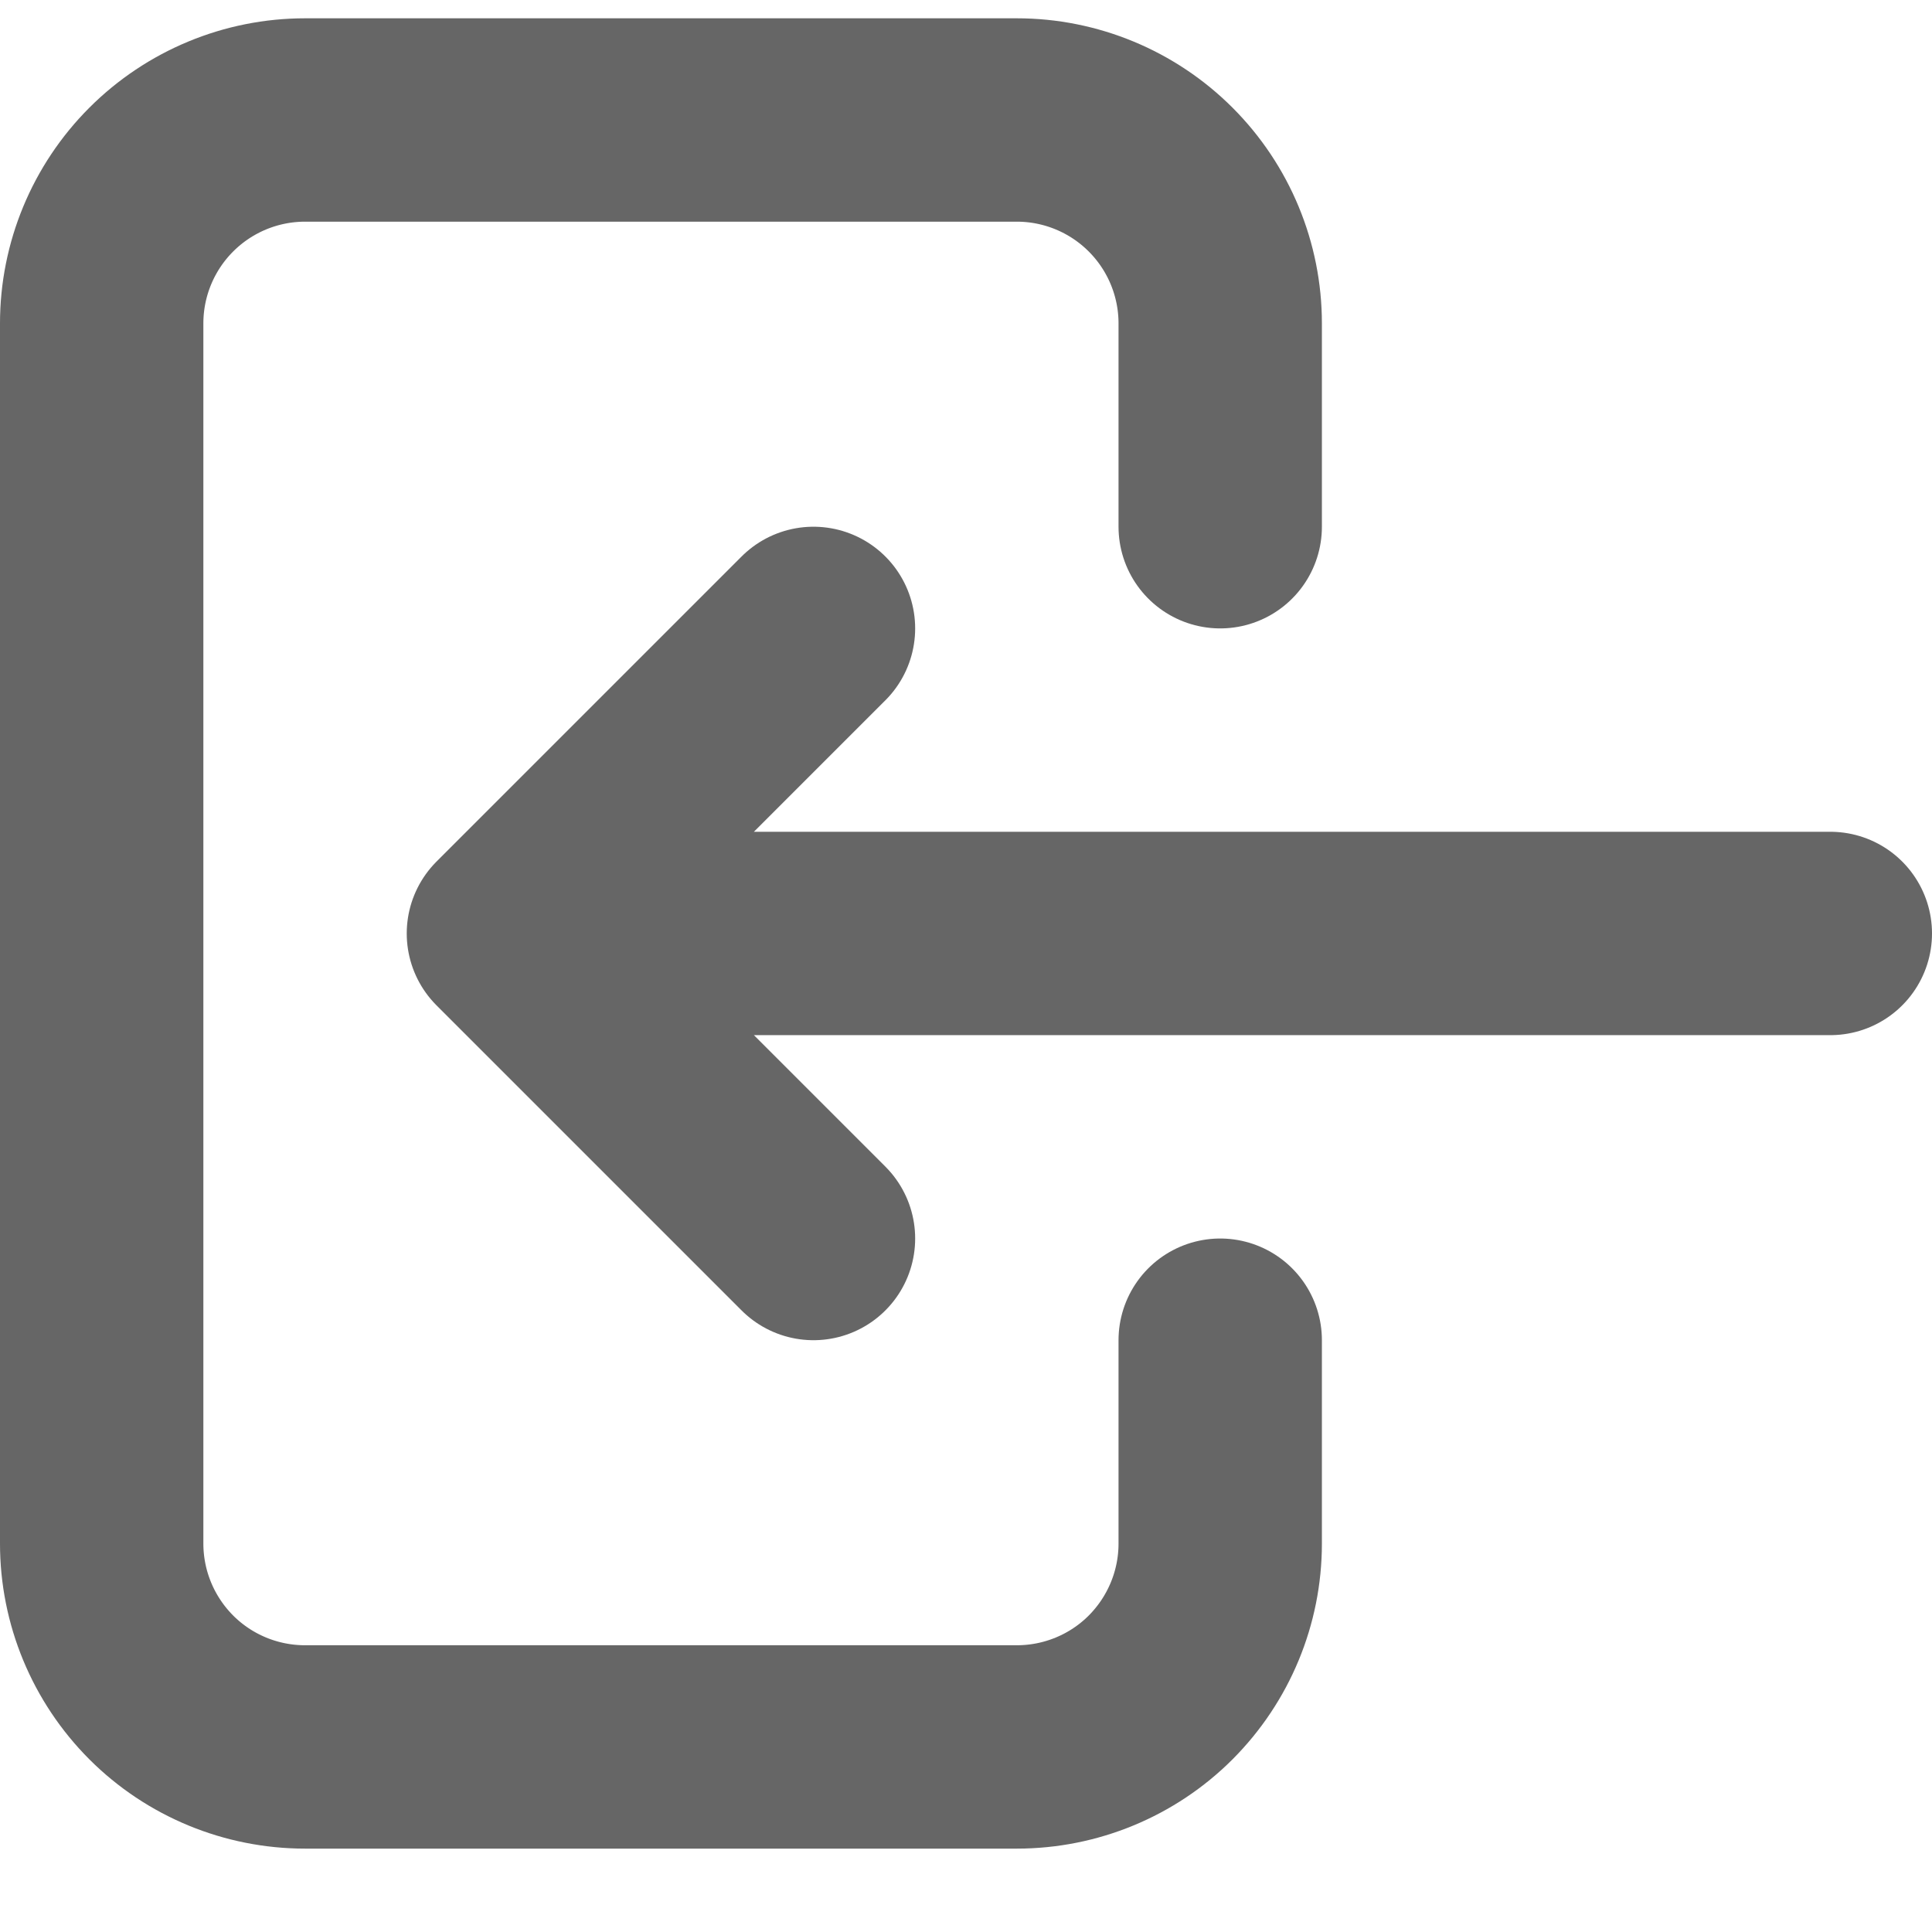<svg width="19" height="19" viewBox="0 0 19 19" fill="none" xmlns="http://www.w3.org/2000/svg">
<path d="M12 5.18V3.18C12 2.65 11.789 2.141 11.414 1.766C11.039 1.391 10.53 1.18 10 1.18H3C2.47 1.18 1.961 1.391 1.586 1.766C1.211 2.141 1 2.65 1 3.18V15.18C1 15.711 1.211 16.219 1.586 16.595C1.961 16.97 2.47 17.18 3 17.18H10C10.53 17.18 11.039 16.97 11.414 16.595C11.789 16.219 12 15.711 12 15.18V13.18" stroke="#666666" stroke-width="2" stroke-linecap="round" stroke-linejoin="round"/>
<path d="M18 9.18H5M5 9.18L8 6.18M5 9.18L8 12.18" stroke="#666666" stroke-width="2" stroke-linecap="round" stroke-linejoin="round"/>
</svg>
